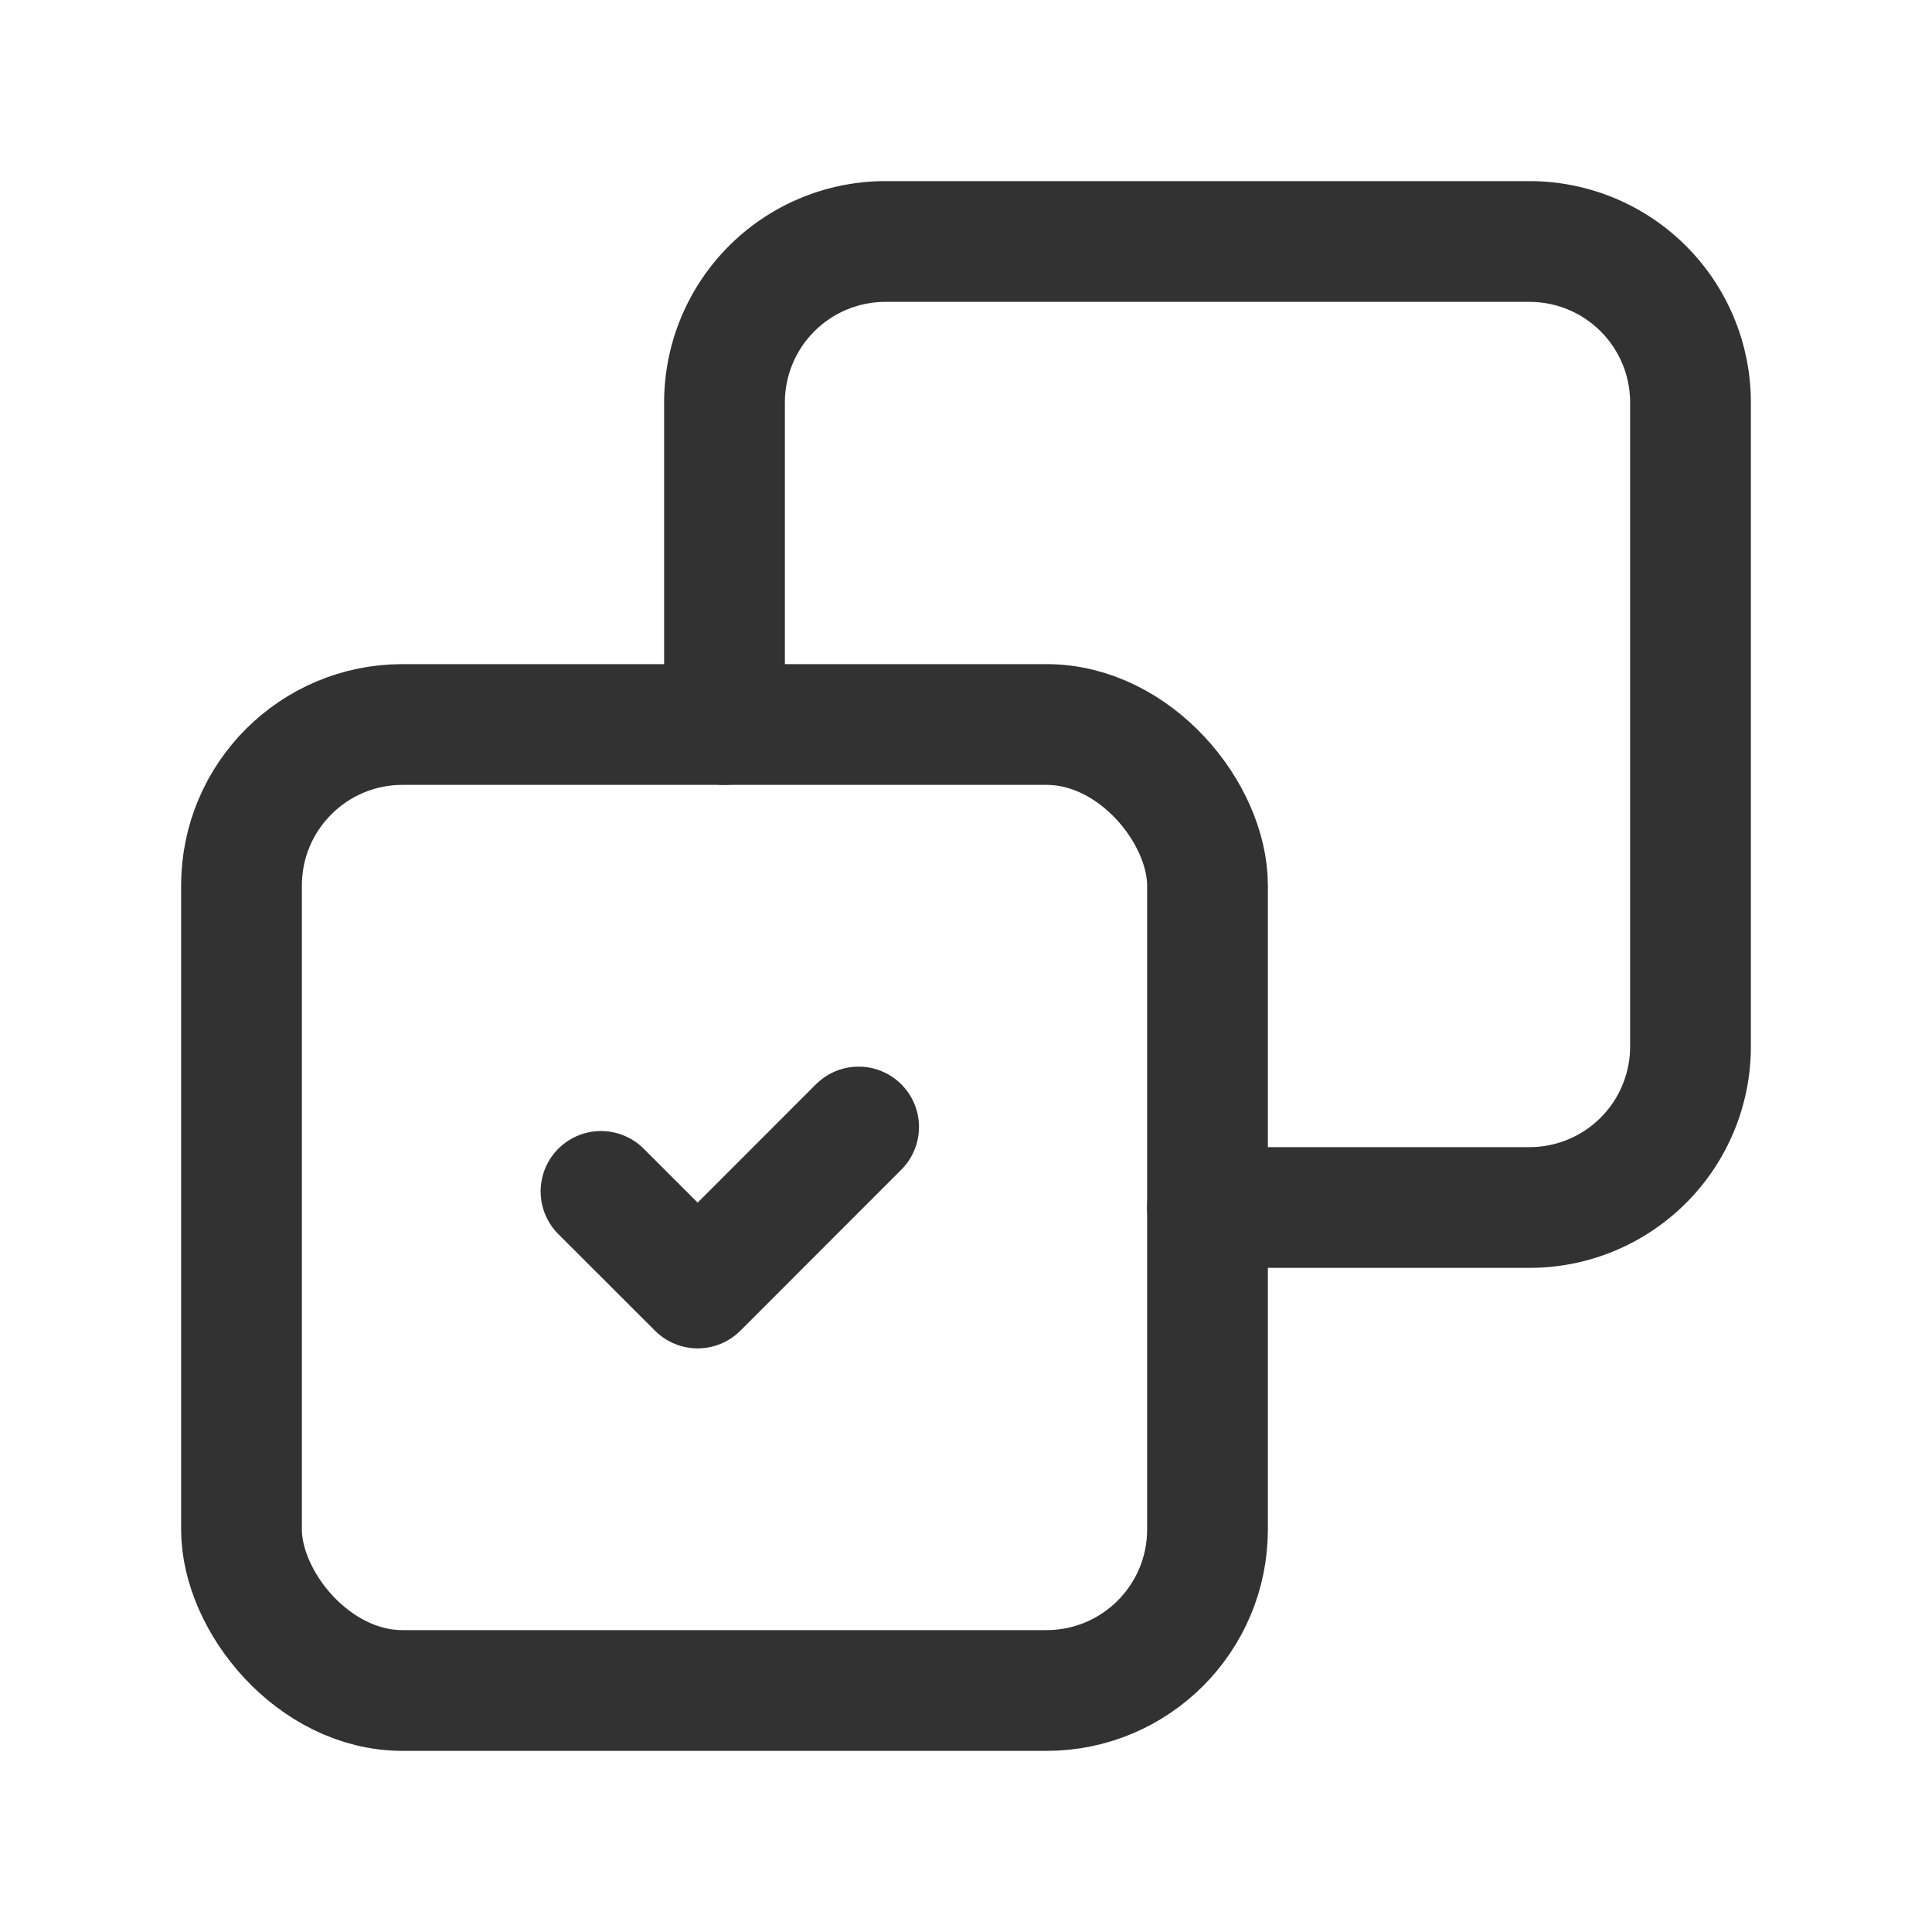<svg id="Layer_3" data-name="Layer 3" xmlns="http://www.w3.org/2000/svg" viewBox="0 0 24 24"><path d="M24,0V24H0V0Z" fill="none"/><rect x="3" y="9" width="12" height="12" rx="2" stroke-width="1.5" stroke="#323232" stroke-linecap="round" stroke-linejoin="round" fill="none"/><path d="M9,9V5a2,2,0,0,1,2-2h8a2,2,0,0,1,2,2v8a2,2,0,0,1-2,2H15" fill="none" stroke="#323232" stroke-linecap="round" stroke-linejoin="round" stroke-width="1.5"/><path d="M7.466,14.8,8.667,16l1.999-2" fill="none" stroke="#323232" stroke-linecap="round" stroke-linejoin="round" stroke-width="1.5"/></svg>